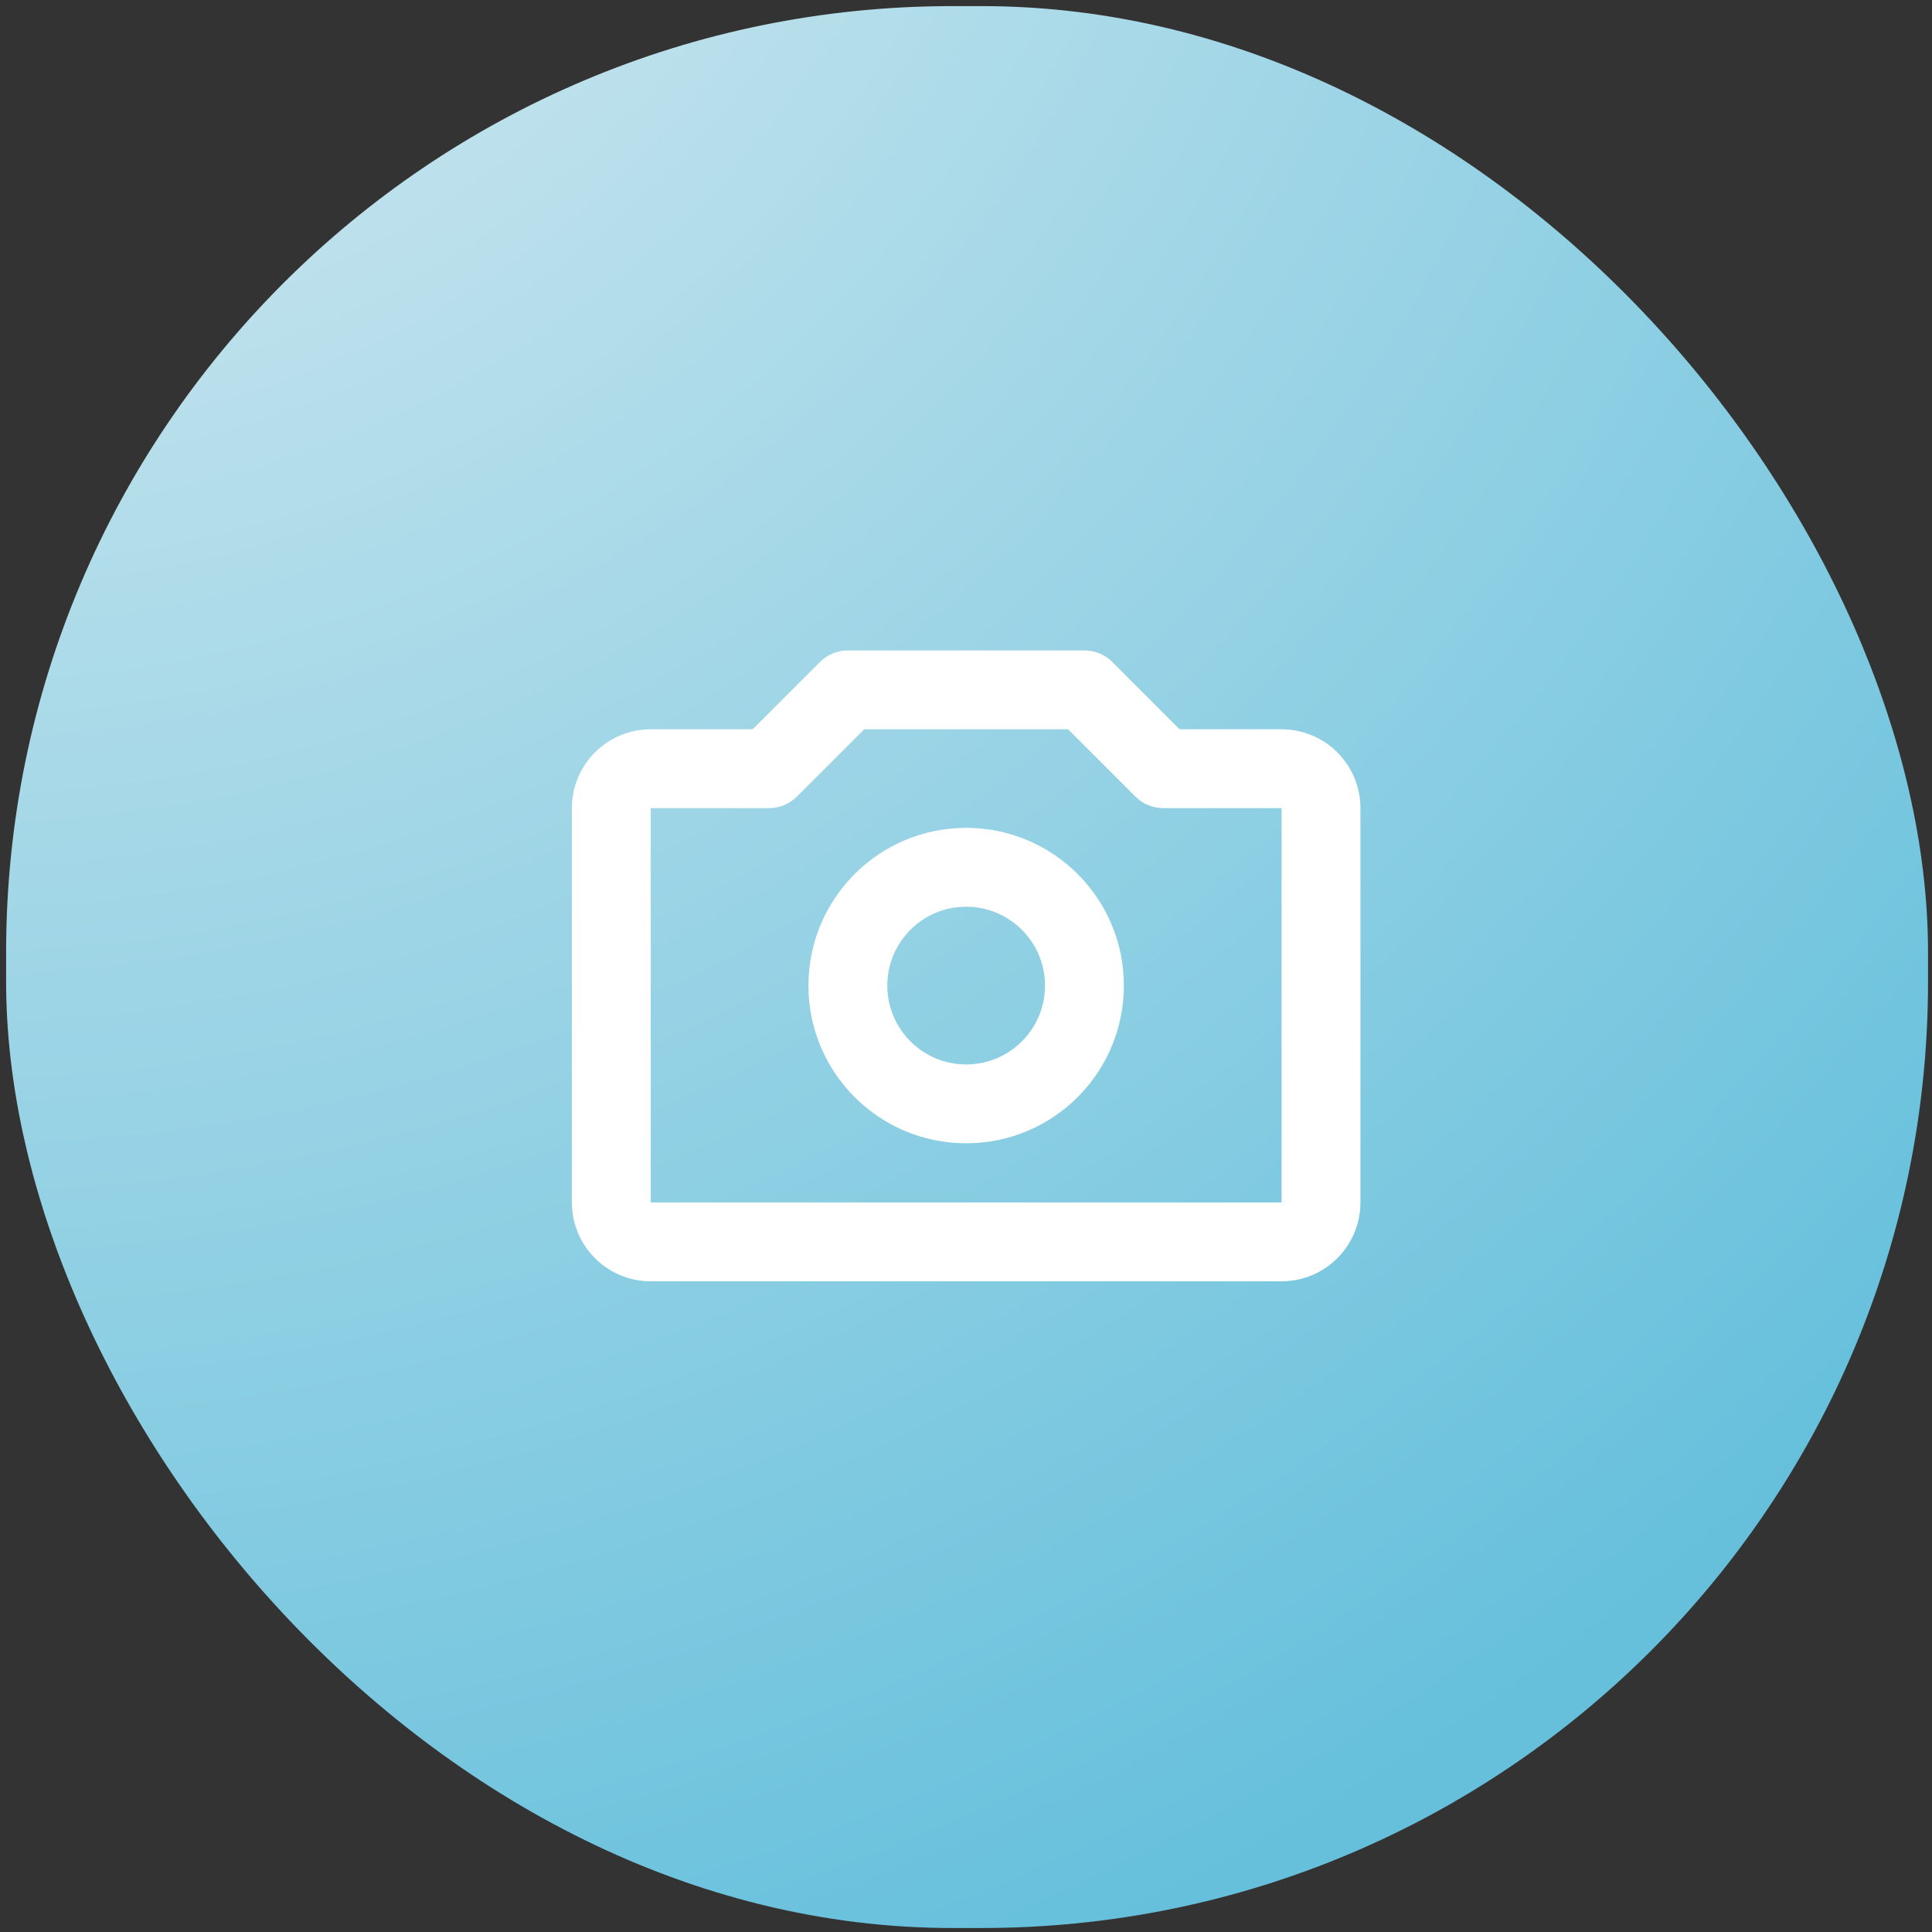 <svg width="98" height="98" viewBox="0 0 98 98" fill="none" xmlns="http://www.w3.org/2000/svg">
<rect x="0" y="0" width="98" height="98" fill="#333333" stroke="none"/>
<rect x="0.31" y="0.31" width="97.489" height="97.488" rx="48" fill="url(#paint0_radial_90_598)"/>
<path d="M41.594 33.579C41.969 33.204 42.477 32.993 43.008 32.993H55.008C55.538 32.993 56.047 33.204 56.422 33.579L59.836 36.993H65.008C67.217 36.993 69.008 38.784 69.008 40.993V60.993C69.008 63.202 67.217 64.993 65.008 64.993H33.008C30.799 64.993 29.008 63.202 29.008 60.993V40.993C29.008 38.784 30.799 36.993 33.008 36.993H38.179L41.594 33.579ZM43.836 36.993L40.422 40.407C40.047 40.782 39.538 40.993 39.008 40.993L33.008 40.993V60.993H65.008V40.993H59.008C58.477 40.993 57.969 40.782 57.594 40.407L54.179 36.993H43.836ZM49.008 45.993C46.799 45.993 45.008 47.784 45.008 49.993C45.008 52.202 46.799 53.993 49.008 53.993C51.217 53.993 53.008 52.202 53.008 49.993C53.008 47.784 51.217 45.993 49.008 45.993ZM41.008 49.993C41.008 45.575 44.59 41.993 49.008 41.993C53.426 41.993 57.008 45.575 57.008 49.993C57.008 54.411 53.426 57.993 49.008 57.993C44.59 57.993 41.008 54.411 41.008 49.993Z" fill="white"/>
<defs>
<radialGradient id="paint0_radial_90_598" cx="0" cy="0" r="1" gradientUnits="userSpaceOnUse" gradientTransform="translate(-3.53 -25.313) rotate(52.386) scale(136.715 136.715)">
<stop stop-color="#E5F0F3"/>
<stop offset="1" stop-color="#66C0DC"/>
</radialGradient>
</defs>
</svg>
